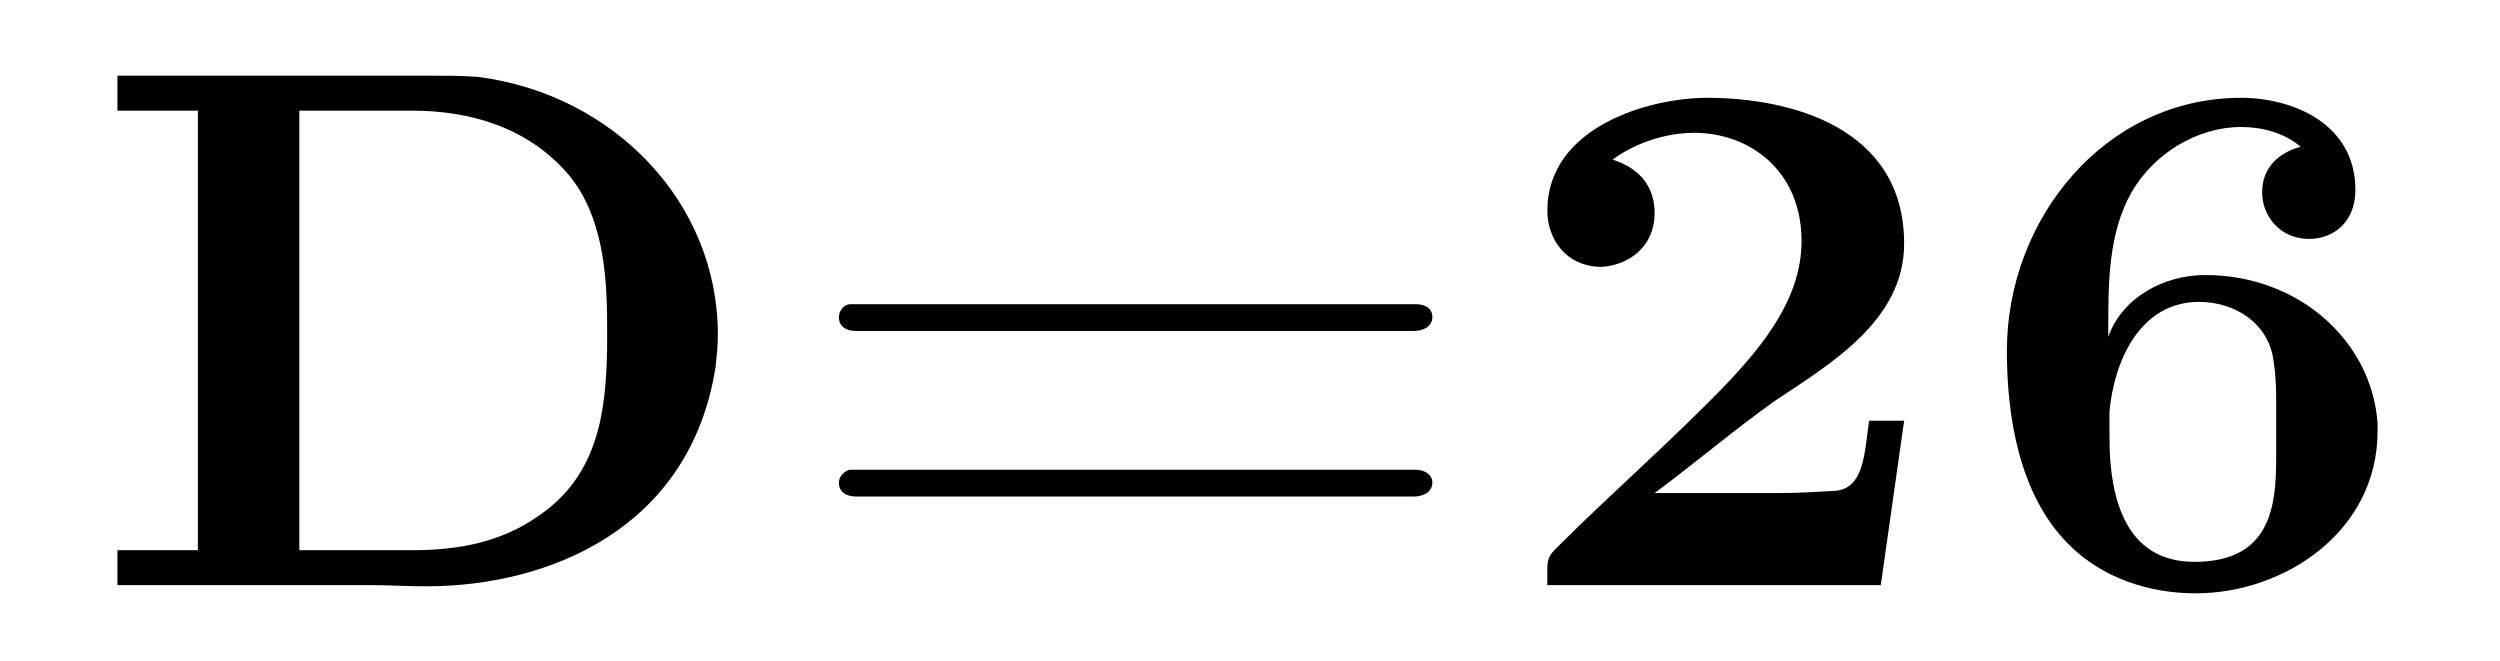 <?xml version="1.0" encoding="UTF-8"?>
<svg xmlns="http://www.w3.org/2000/svg" xmlns:xlink="http://www.w3.org/1999/xlink" width="33.506pt" height="8.854pt" viewBox="0 0 33.506 8.854" version="1.1">
<defs>
<g>
<path overflow="visible" id="glyph0-0" style="stroke:none;" d=""/>

<path overflow="visible" id="glyph0-1" style="stroke:none;" d="M 0.578 -6.844 L 0.578 -6.375 L 1.656 -6.375 L 1.656 -0.484 L 0.578 -0.484 L 0.578 -0.016 L 3.953 -0.016 C 4.203 -0.016 4.469 0 4.719 0 C 6.328 0 8.25 -0.75 8.594 -2.938 C 8.609 -3.078 8.625 -3.219 8.625 -3.375 C 8.625 -5.141 7.234 -6.594 5.406 -6.828 C 5.188 -6.844 4.953 -6.844 4.719 -6.844 Z M 3.016 -0.484 L 3.016 -6.375 L 4.531 -6.375 C 5.297 -6.375 6.078 -6.156 6.625 -5.516 C 7.078 -4.969 7.141 -4.203 7.141 -3.5 L 7.141 -3.188 C 7.125 -2.359 7.031 -1.5 6.234 -0.953 C 5.734 -0.594 5.156 -0.484 4.531 -0.484 Z M 3.016 -0.484 "/>

<path overflow="visible" id="glyph0-2" style="stroke:none;" d="M 0.953 -3.781 C 0.859 -3.766 0.812 -3.672 0.812 -3.609 C 0.812 -3.484 0.906 -3.422 1.047 -3.422 L 8.516 -3.422 C 8.625 -3.422 8.766 -3.469 8.766 -3.609 C 8.766 -3.734 8.656 -3.781 8.547 -3.781 L 1.062 -3.781 C 1.016 -3.781 0.984 -3.781 0.953 -3.781 Z M 0.953 -1.562 C 0.859 -1.531 0.812 -1.453 0.812 -1.391 C 0.812 -1.266 0.906 -1.203 1.047 -1.203 L 8.516 -1.203 C 8.625 -1.203 8.766 -1.25 8.766 -1.391 C 8.766 -1.5 8.656 -1.562 8.547 -1.562 L 1.062 -1.562 C 1.016 -1.562 0.984 -1.562 0.953 -1.562 Z M 0.953 -1.562 "/>

<path overflow="visible" id="glyph0-3" style="stroke:none;" d="M 1.609 -5.719 C 1.906 -5.938 2.312 -6.078 2.703 -6.078 C 3.438 -6.078 4.141 -5.578 4.141 -4.625 C 4.141 -3.875 3.641 -3.25 3.156 -2.734 C 2.422 -1.969 1.609 -1.266 0.859 -0.516 C 0.766 -0.422 0.734 -0.375 0.734 -0.234 L 0.734 -0.016 L 5.203 -0.016 L 5.516 -2.219 L 5.047 -2.219 C 4.984 -1.797 4.984 -1.328 4.609 -1.281 C 4.359 -1.266 4.094 -1.25 3.844 -1.25 L 2.172 -1.25 C 2.719 -1.656 3.234 -2.094 3.781 -2.484 C 4.531 -2.984 5.516 -3.562 5.516 -4.594 C 5.516 -6.156 3.984 -6.547 2.875 -6.547 C 2.094 -6.547 0.734 -6.156 0.734 -5.031 C 0.734 -4.672 0.969 -4.281 1.469 -4.281 C 1.859 -4.312 2.172 -4.578 2.172 -5 C 2.172 -5.375 1.953 -5.609 1.609 -5.719 Z M 1.609 -5.719 "/>

<path overflow="visible" id="glyph0-4" style="stroke:none;" d="M 2 -3.344 L 2 -3.453 C 2 -4.062 2 -4.734 2.312 -5.281 C 2.609 -5.797 3.188 -6.156 3.781 -6.156 C 4.062 -6.156 4.359 -6.078 4.578 -5.891 C 4.281 -5.812 4.062 -5.609 4.062 -5.281 C 4.062 -4.953 4.312 -4.656 4.688 -4.656 C 5.031 -4.656 5.312 -4.891 5.312 -5.312 C 5.312 -6.203 4.469 -6.547 3.781 -6.547 C 1.953 -6.547 0.641 -4.922 0.641 -3.156 C 0.641 -2.297 0.797 -1.234 1.469 -0.562 C 1.922 -0.109 2.547 0.094 3.172 0.094 C 4.359 0.094 5.609 -0.734 5.609 -2.078 L 5.609 -2.188 C 5.531 -3.281 4.562 -4.172 3.297 -4.172 C 2.75 -4.172 2.188 -3.875 2 -3.344 Z M 2.016 -2 L 2.016 -2.344 C 2.078 -3.016 2.422 -3.812 3.219 -3.812 C 3.703 -3.812 4.172 -3.516 4.219 -2.984 C 4.25 -2.797 4.25 -2.609 4.25 -2.438 L 4.25 -1.719 C 4.25 -1.094 4.188 -0.328 3.156 -0.328 C 2.312 -0.328 2.016 -1.031 2.016 -2 Z M 2.016 -2 "/>

</g>
</defs>
<g id="surface1">
<g style="fill:rgb(0%,0%,0%);fill-opacity:1;">
  <use xlink:href="#glyph0-1" x="0.996" y="7.858"/>
  <use xlink:href="#glyph0-2" x="10.431" y="7.858"/>
  <use xlink:href="#glyph0-3" x="20.004" y="7.858"/>
  <use xlink:href="#glyph0-4" x="26.256" y="7.858"/>
</g>
</g>
</svg>
